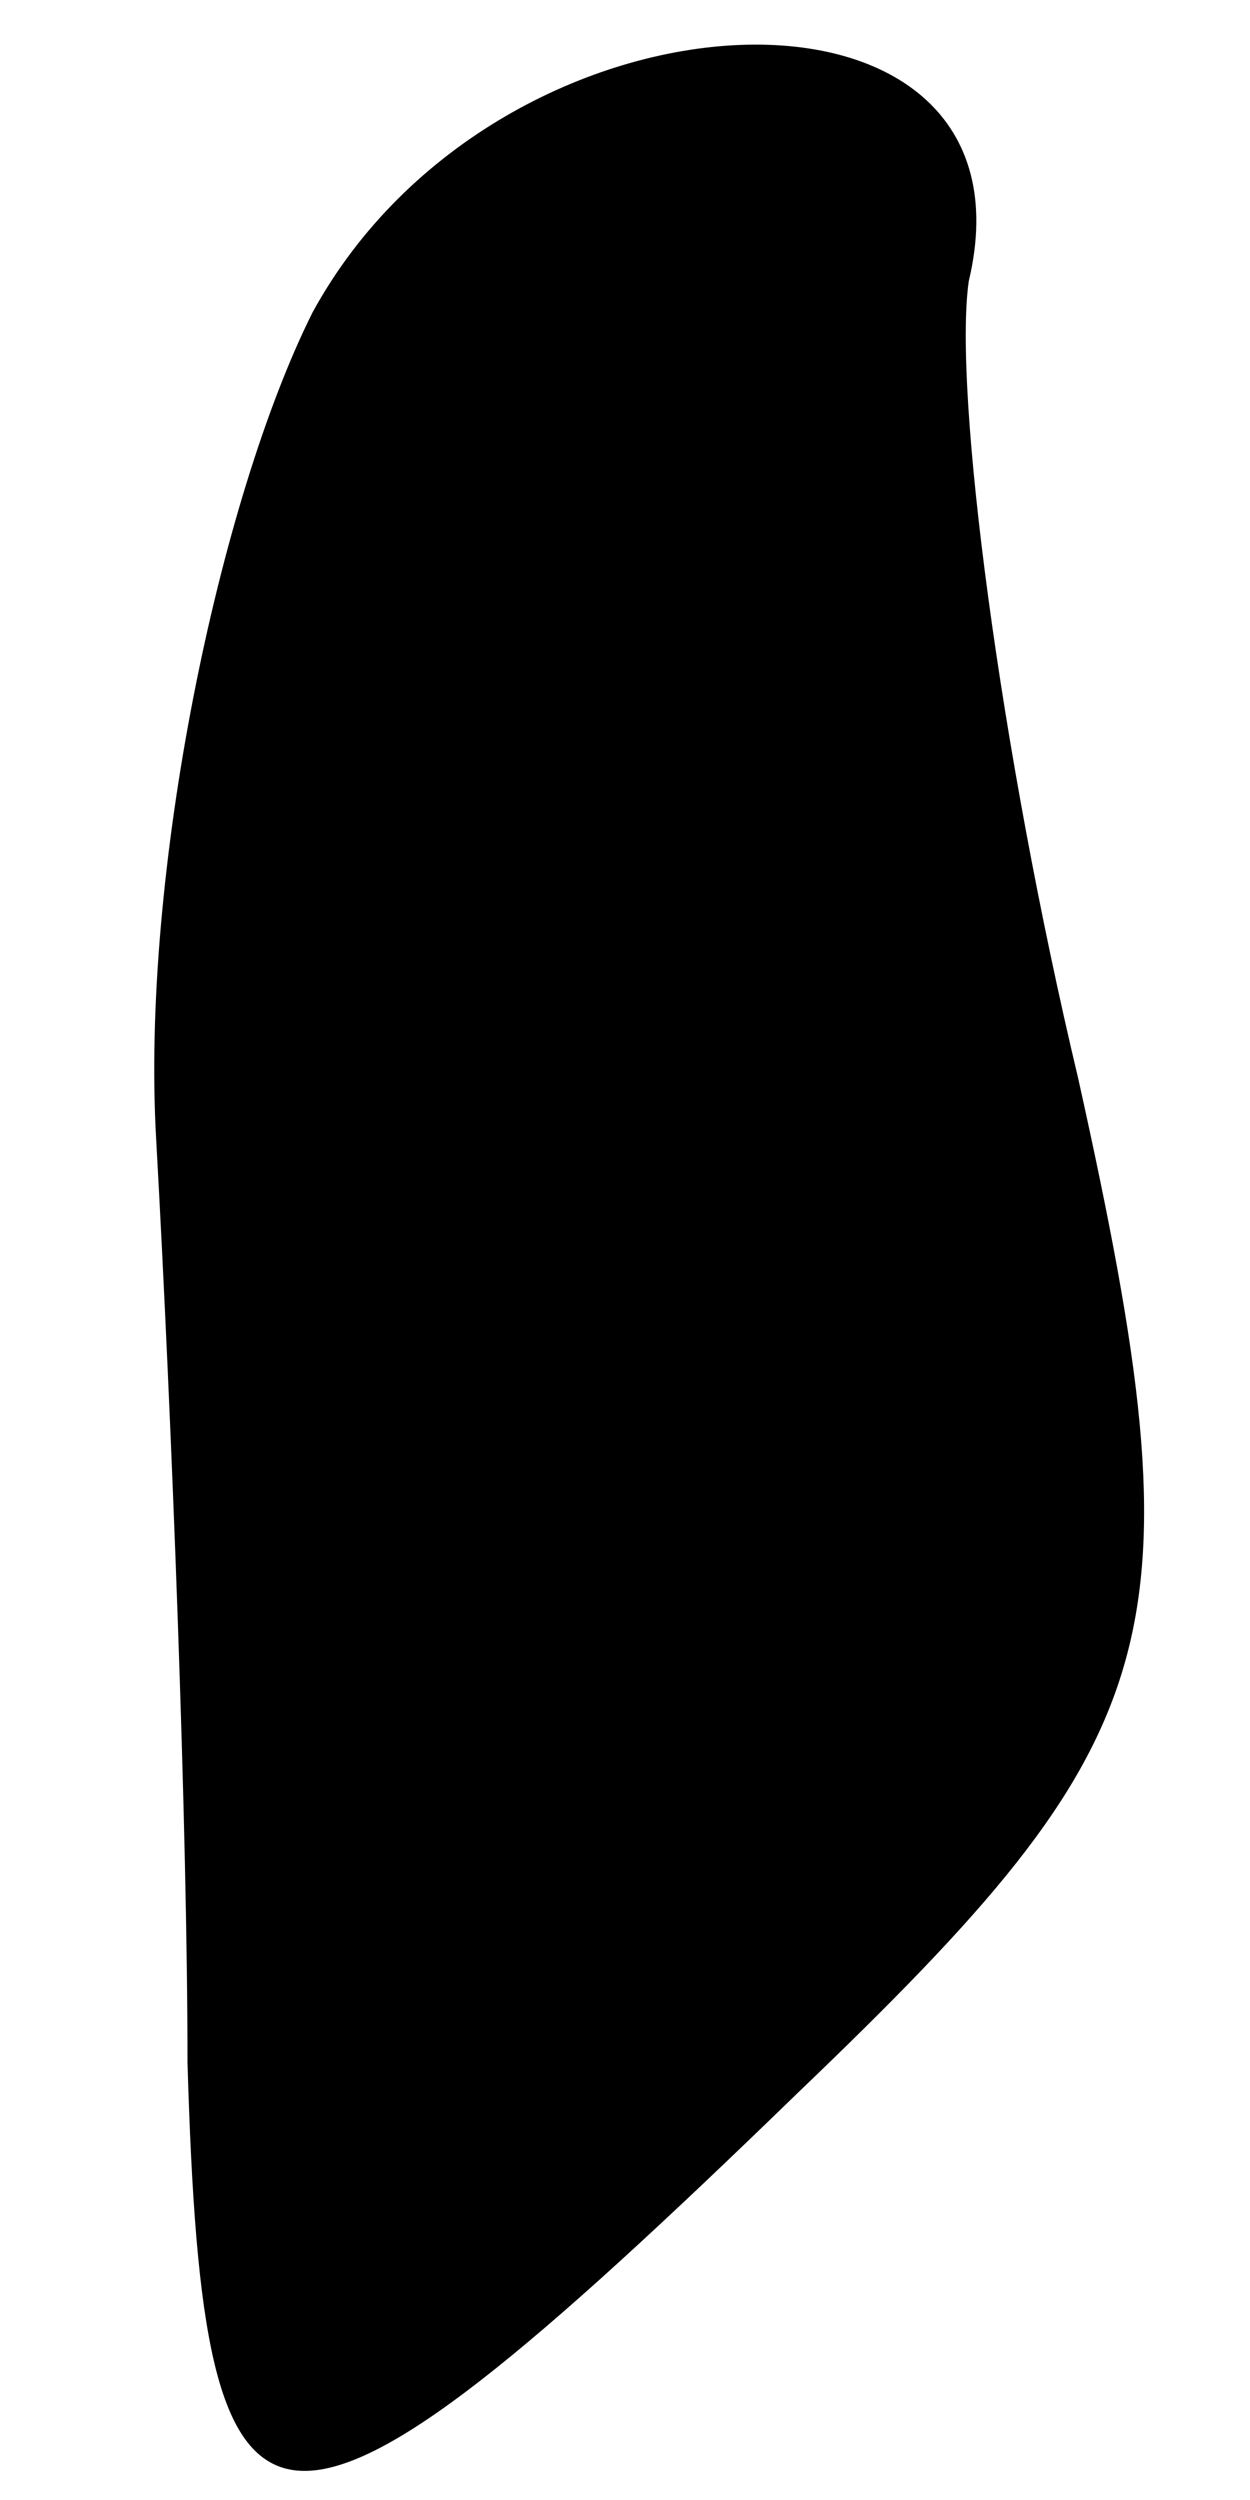 <?xml version="1.0" standalone="no"?>
<!DOCTYPE svg PUBLIC "-//W3C//DTD SVG 20010904//EN"
 "http://www.w3.org/TR/2001/REC-SVG-20010904/DTD/svg10.dtd">
<svg version="1.0" xmlns="http://www.w3.org/2000/svg"
 width="8pt" height="16pt" viewBox="0 0 8 16"
 preserveAspectRatio="xMidYMid meet">
<g transform="translate(0,16) scale(0.1,-0.1)"
fill="#000000" stroke="none">
<path fill="#000000" stroke="none" d="M20 140 c-6 -12 -11 -36 -10 -53 1 -18
2 -44 2 -59 1 -34 5 -35 39 -2 24 23 26 29 18 65 -5 21 -8 44 -7 51 5 21 -30
20 -42 -2z"/>
</g>
</svg>
